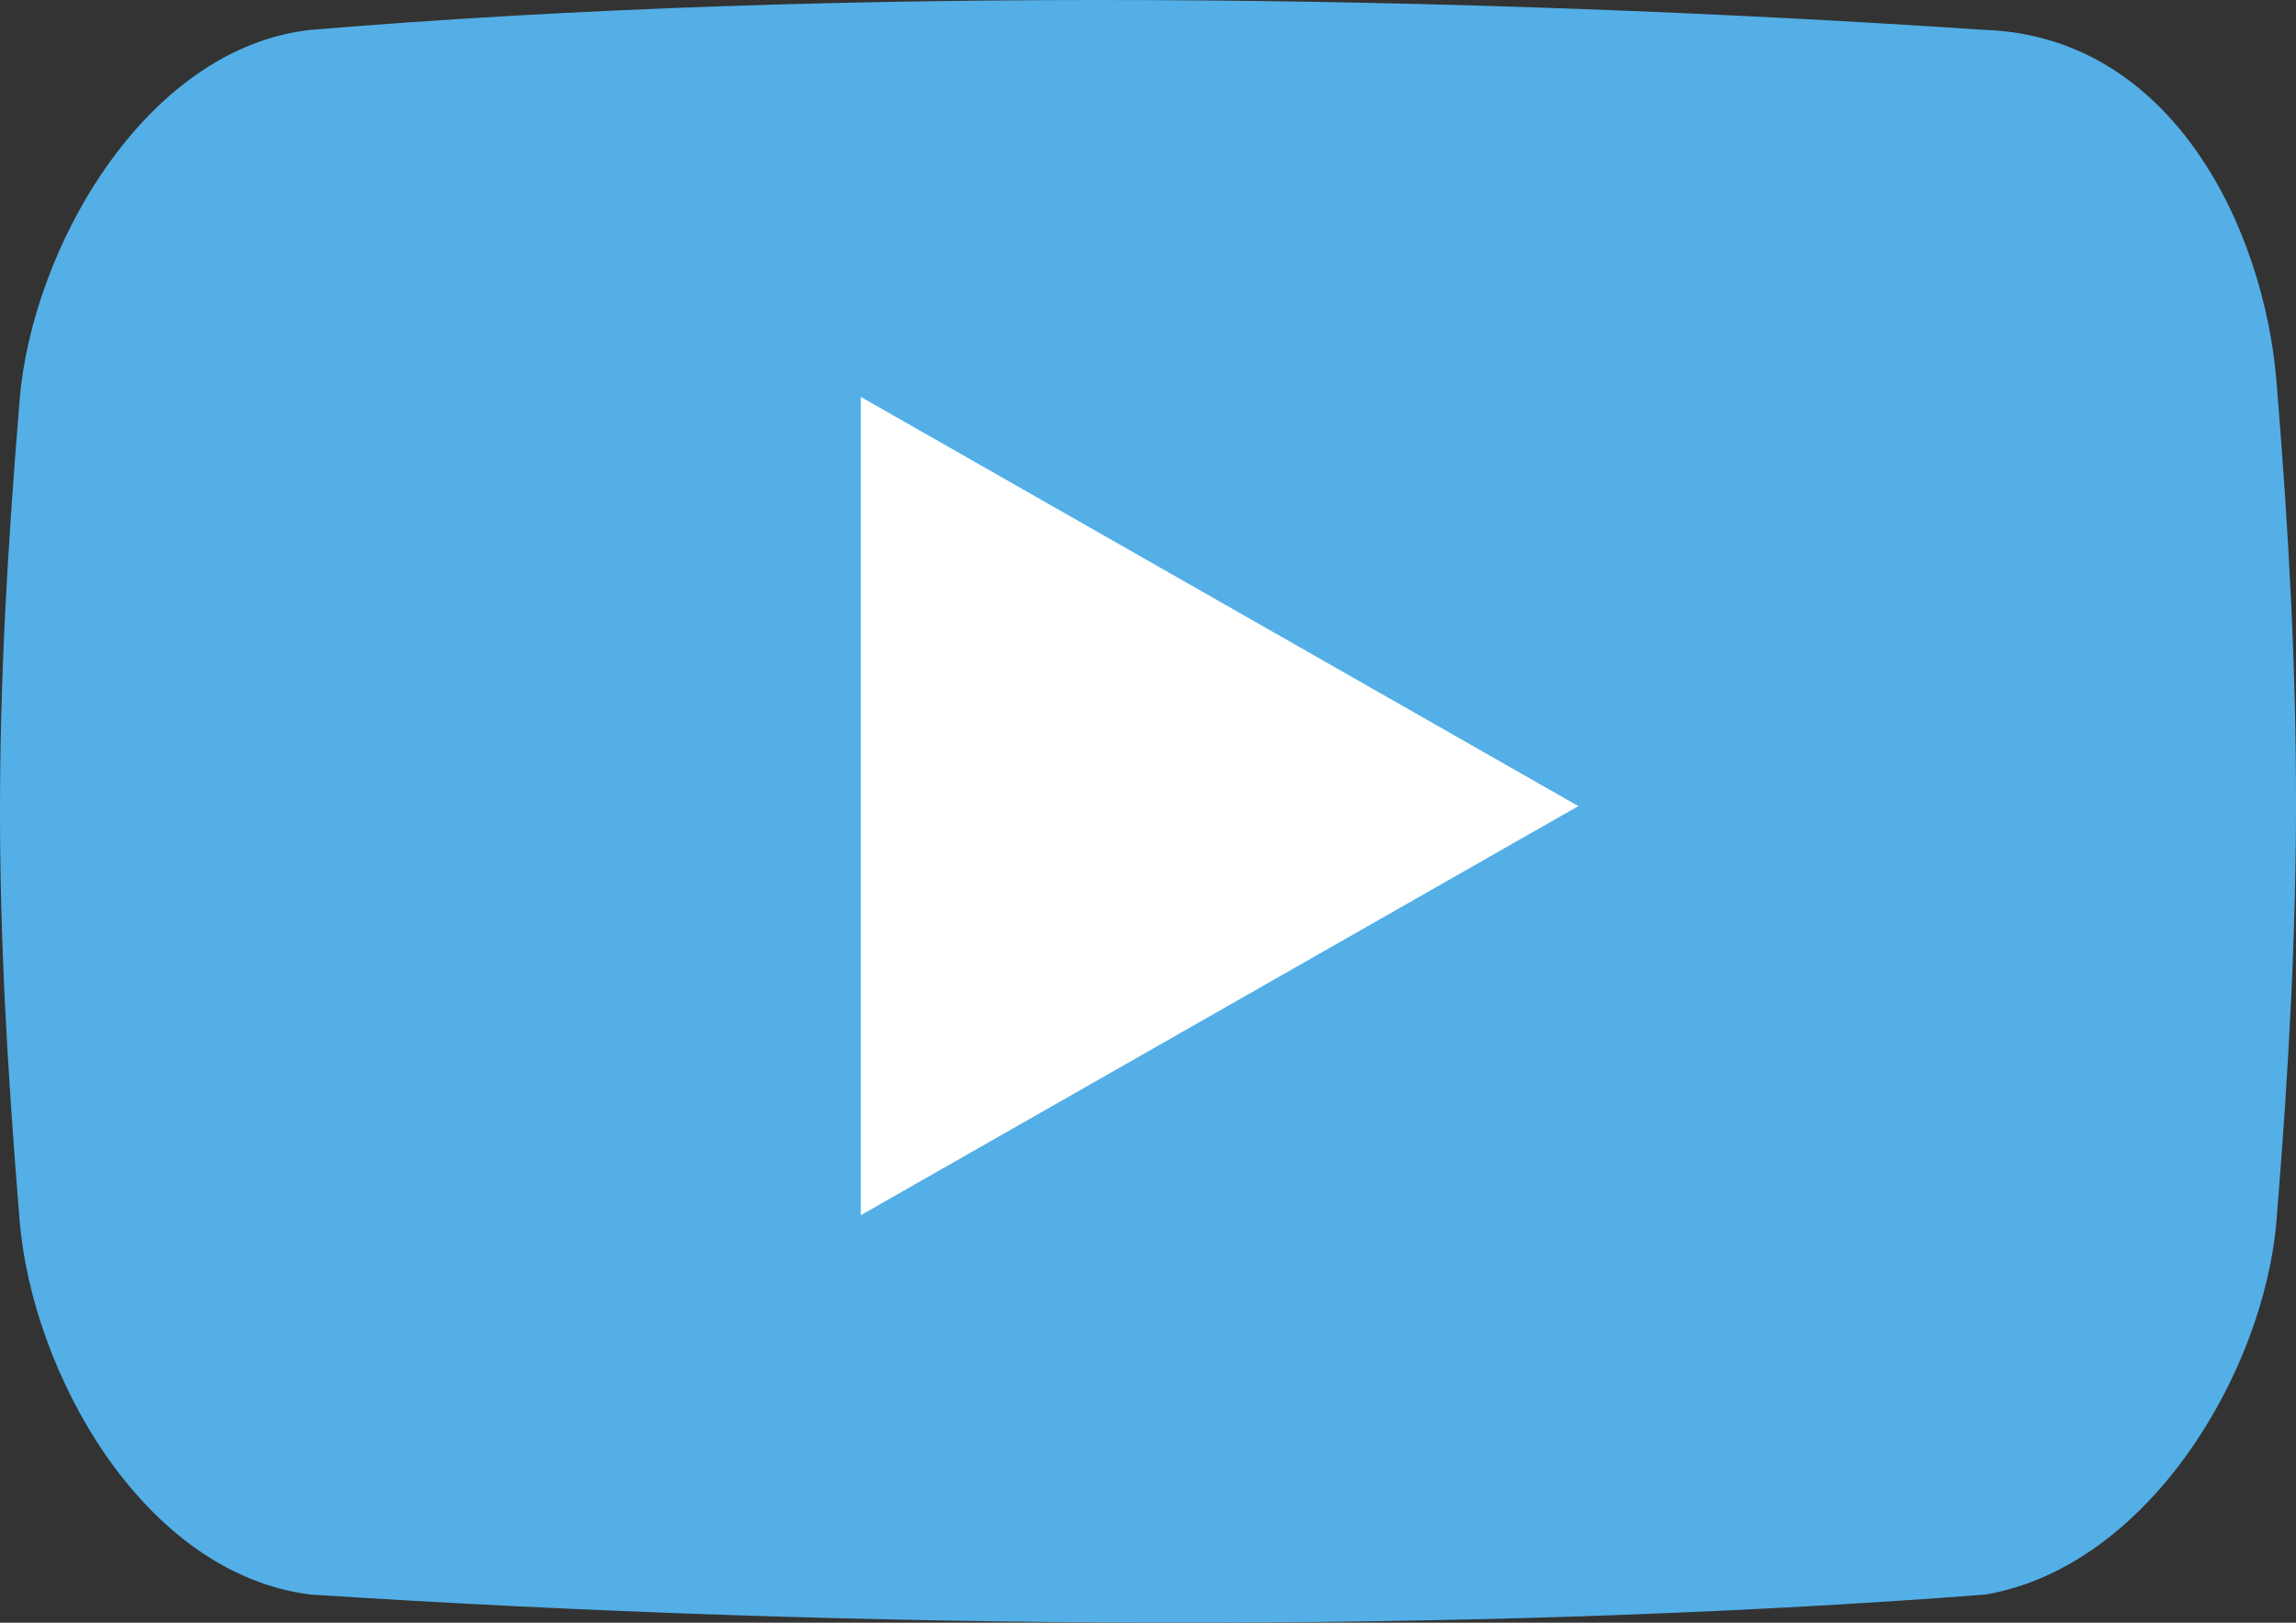 <svg width="75" height="53" viewBox="0 0 75 53" fill="none" xmlns="http://www.w3.org/2000/svg">
<rect x="0" y="0" width="75" height="53" fill="#333333" stroke="none"/>
<rect x="22" y="7" width="30" height="38" fill="white"/>
<path d="M74.36 12.423C73.942 7.459 70.966 1.201 64.848 0.977C47.766 -0.165 27.529 -0.477 10.137 0.977C4.742 1.578 1.043 8.112 0.64 13.075C-0.213 23.5 -0.213 29.433 0.64 39.858C1.048 44.821 4.653 51.392 10.147 52.081C27.744 53.223 47.883 53.386 64.858 52.081C70.183 51.163 73.957 44.821 74.364 39.858C75.213 29.428 75.213 22.848 74.36 12.423ZM28.119 39.69V12.963L51.558 26.329L28.119 39.69Z" fill="#53AFE6"/>
</svg>
